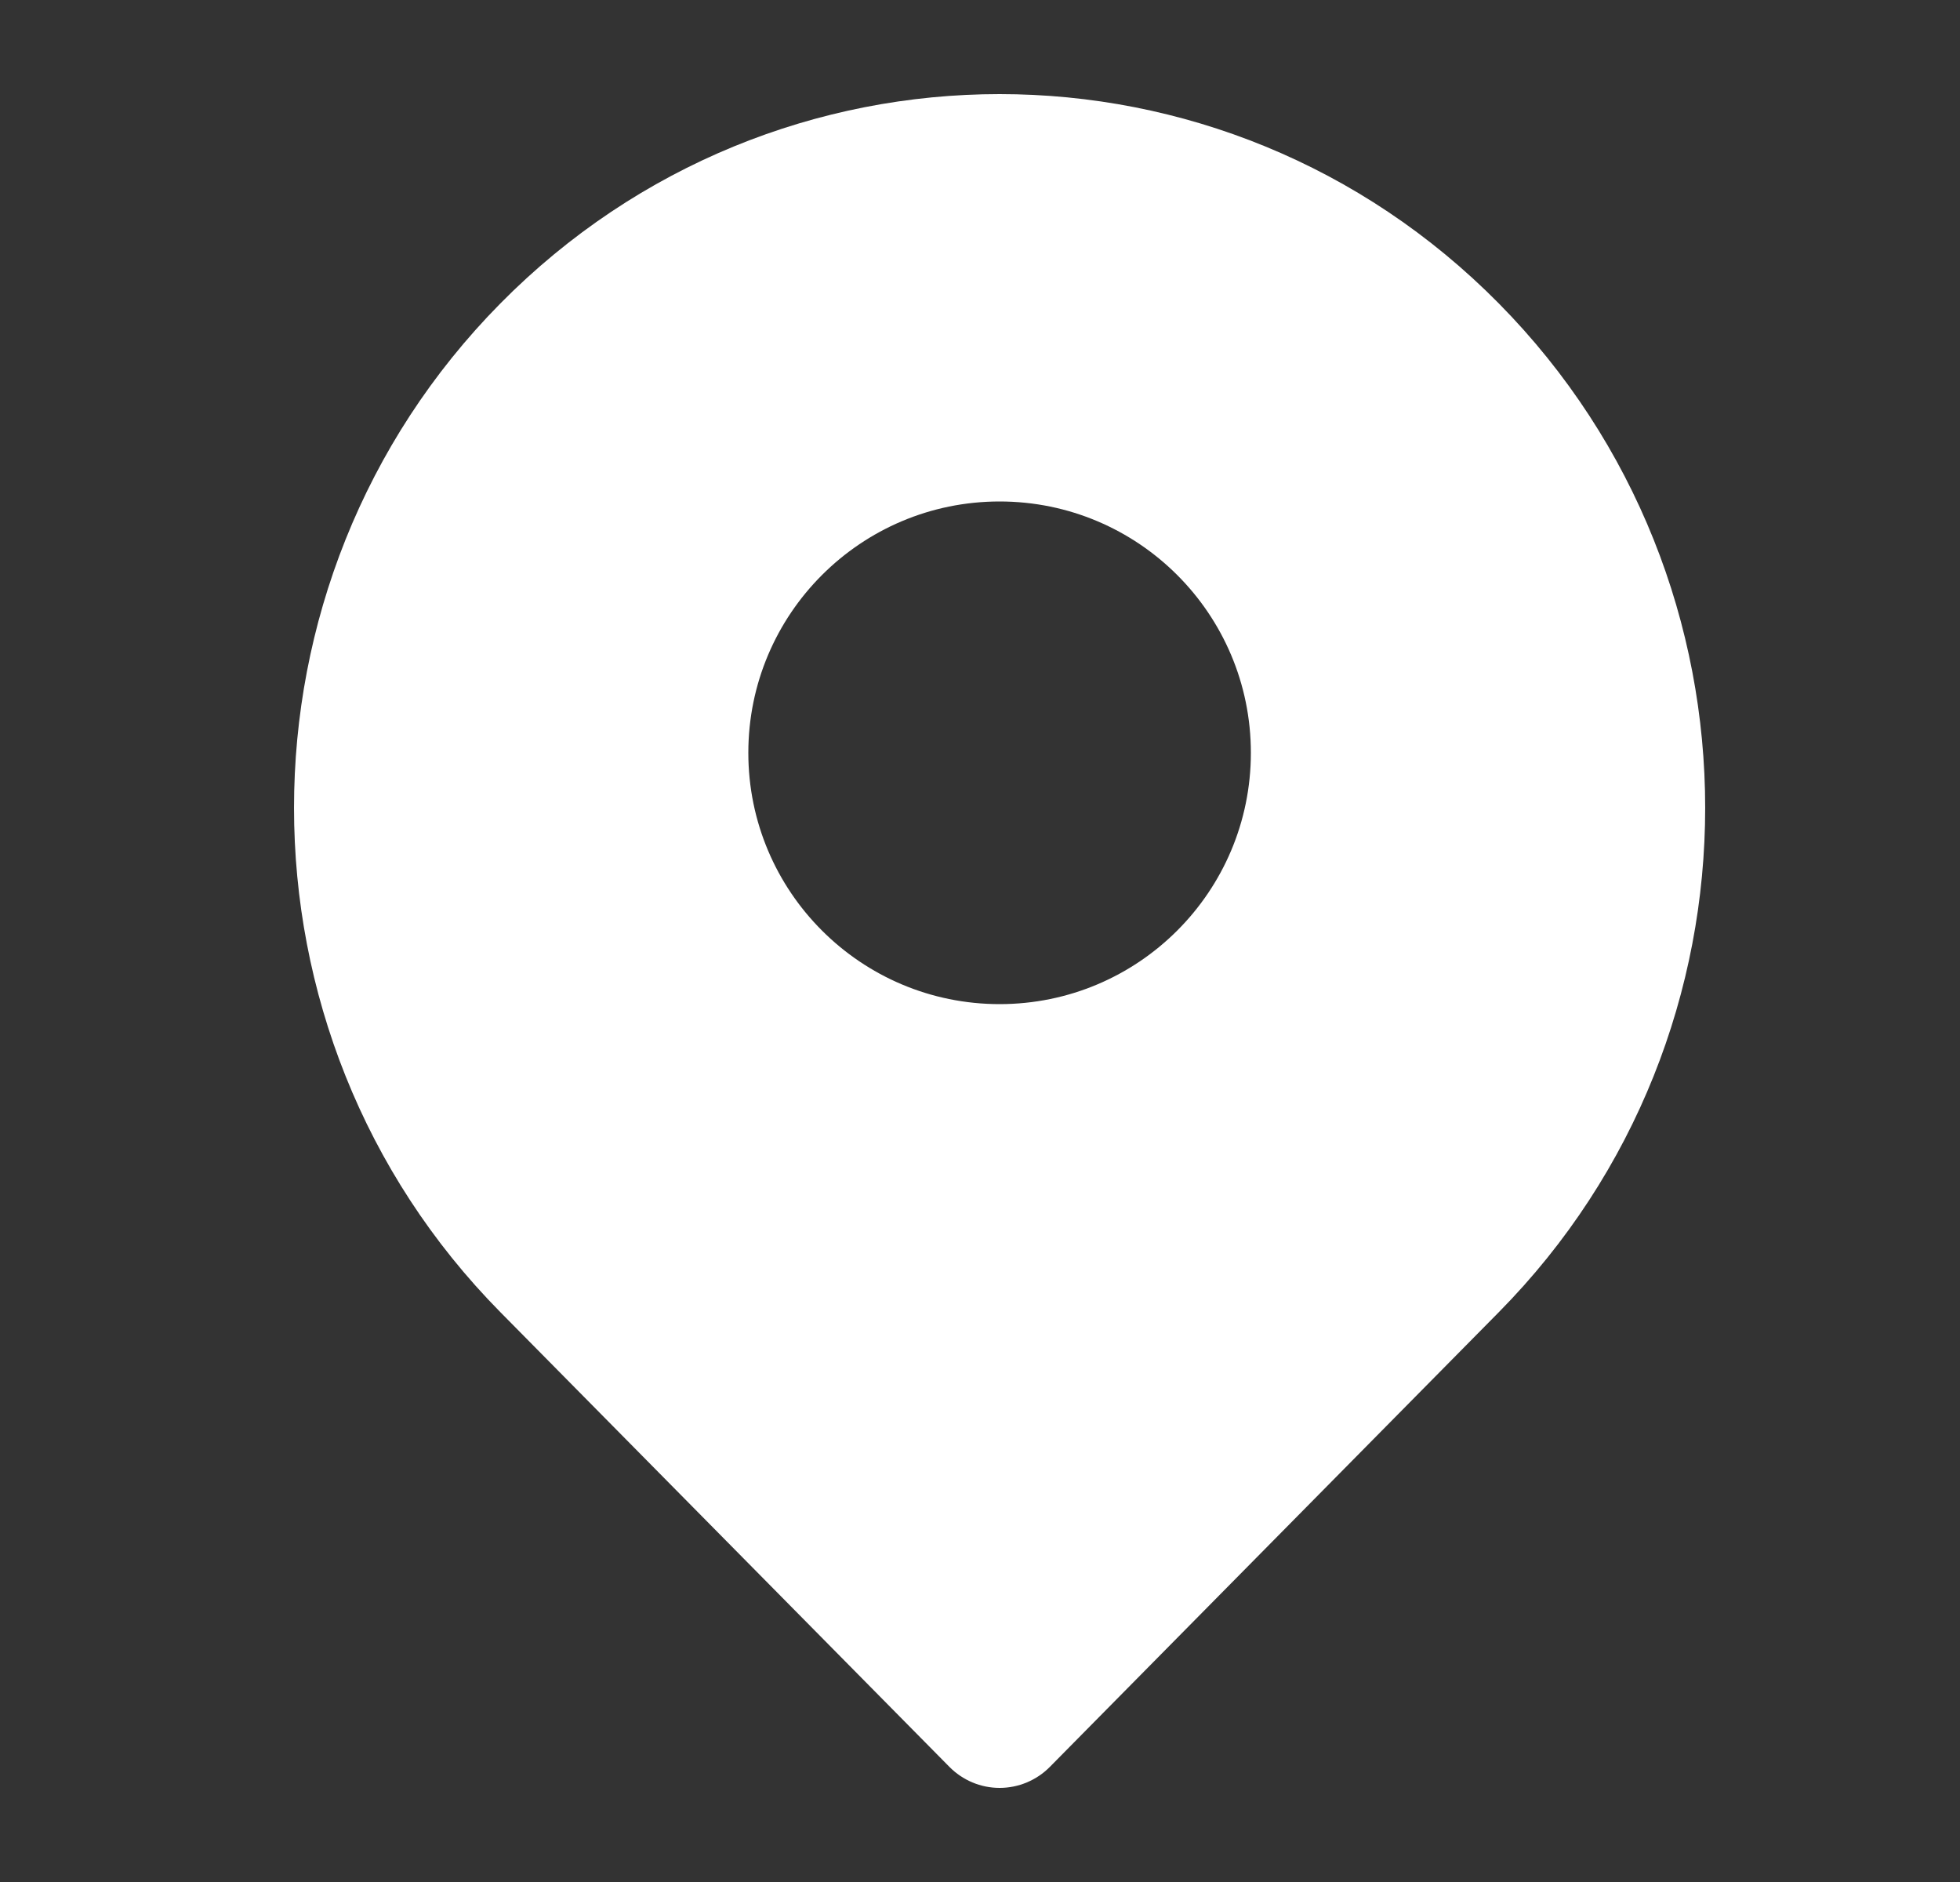 <svg width="25" height="24" viewBox="0 0 25 24" fill="none" xmlns="http://www.w3.org/2000/svg">
<rect x="0" y="0" width="25" height="24" fill="#333333" stroke="none"/>
<g id="pin_active_D">
<path id="Subtract" fill-rule="evenodd" clip-rule="evenodd" d="M6.382 16.733L12.11 22.532C12.279 22.703 12.509 22.8 12.75 22.8C12.991 22.8 13.222 22.703 13.391 22.532L19.118 16.733C22.627 13.18 22.627 7.423 19.118 3.87C15.602 0.31 9.898 0.31 6.382 3.87C2.873 7.423 2.873 13.18 6.382 16.733ZM12.75 6.395C10.98 6.395 9.545 7.83 9.545 9.6C9.545 11.37 10.98 12.805 12.75 12.805C14.52 12.805 15.955 11.37 15.955 9.6C15.955 7.83 14.52 6.395 12.75 6.395Z" fill="white"/>
</g>
</svg>
